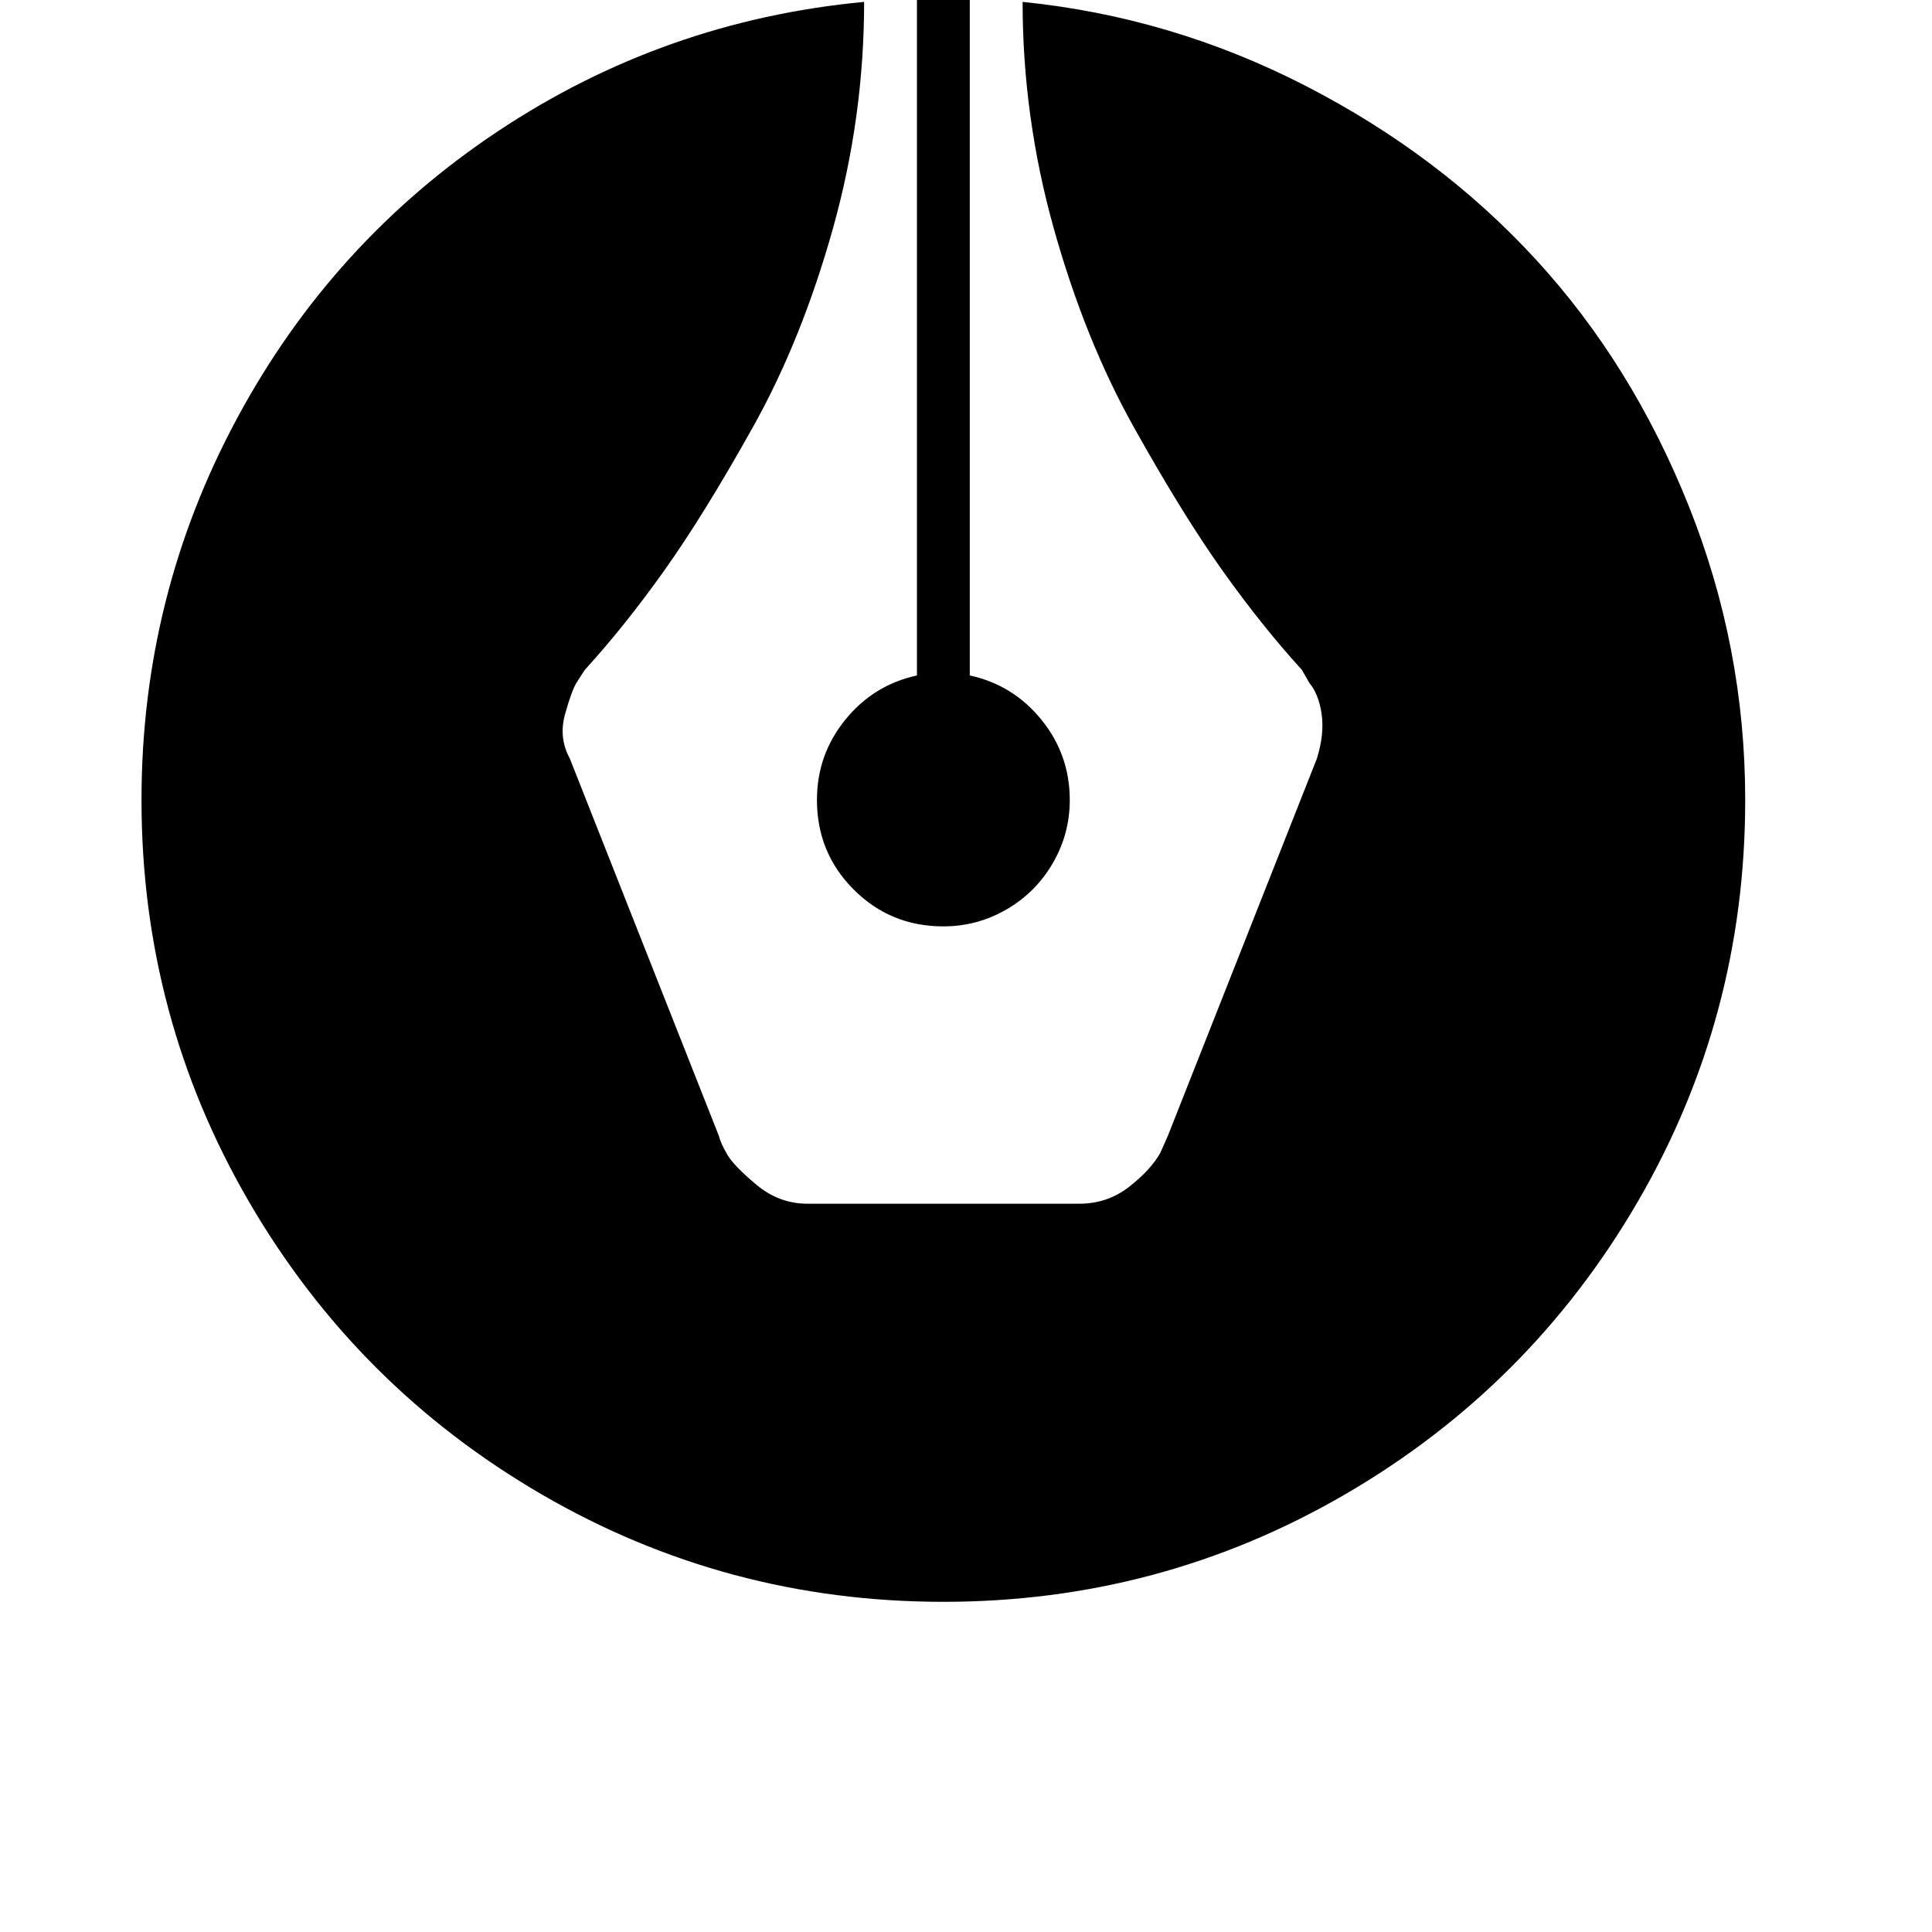 <svg width="64" height="64" viewBox="0 0 1024 1024" xmlns="http://www.w3.org/2000/svg"><path d="M500 849q-115 0-213-57T132 637 75 424q0-108 50.5-202T264 69.5 458 1q0 61-16.5 120T399 226.5t-47 76-42 52.5q-2 3-4.5 7t-6 16.5T302 402l79 200q1 4 4.5 10t15.5 16 27 10h144q15 0 26.5-9t16.5-18l4-9 79-200q4-13 2.5-23.5T694 362l-4-7q-21-23-42-52.5t-47-76T558.5 121 542 1q79 8 150 44.5t122 92T895 268t30 156q0 115-57 213T713 792t-213 57zm0-358q-28 0-47.5-19.5T433 424q0-24 15-42.5t38-23.5V-1h28v359q23 5 38 23.5t15 42.5q0 18-9 33.5T533.5 482t-33.5 9z"/></svg>